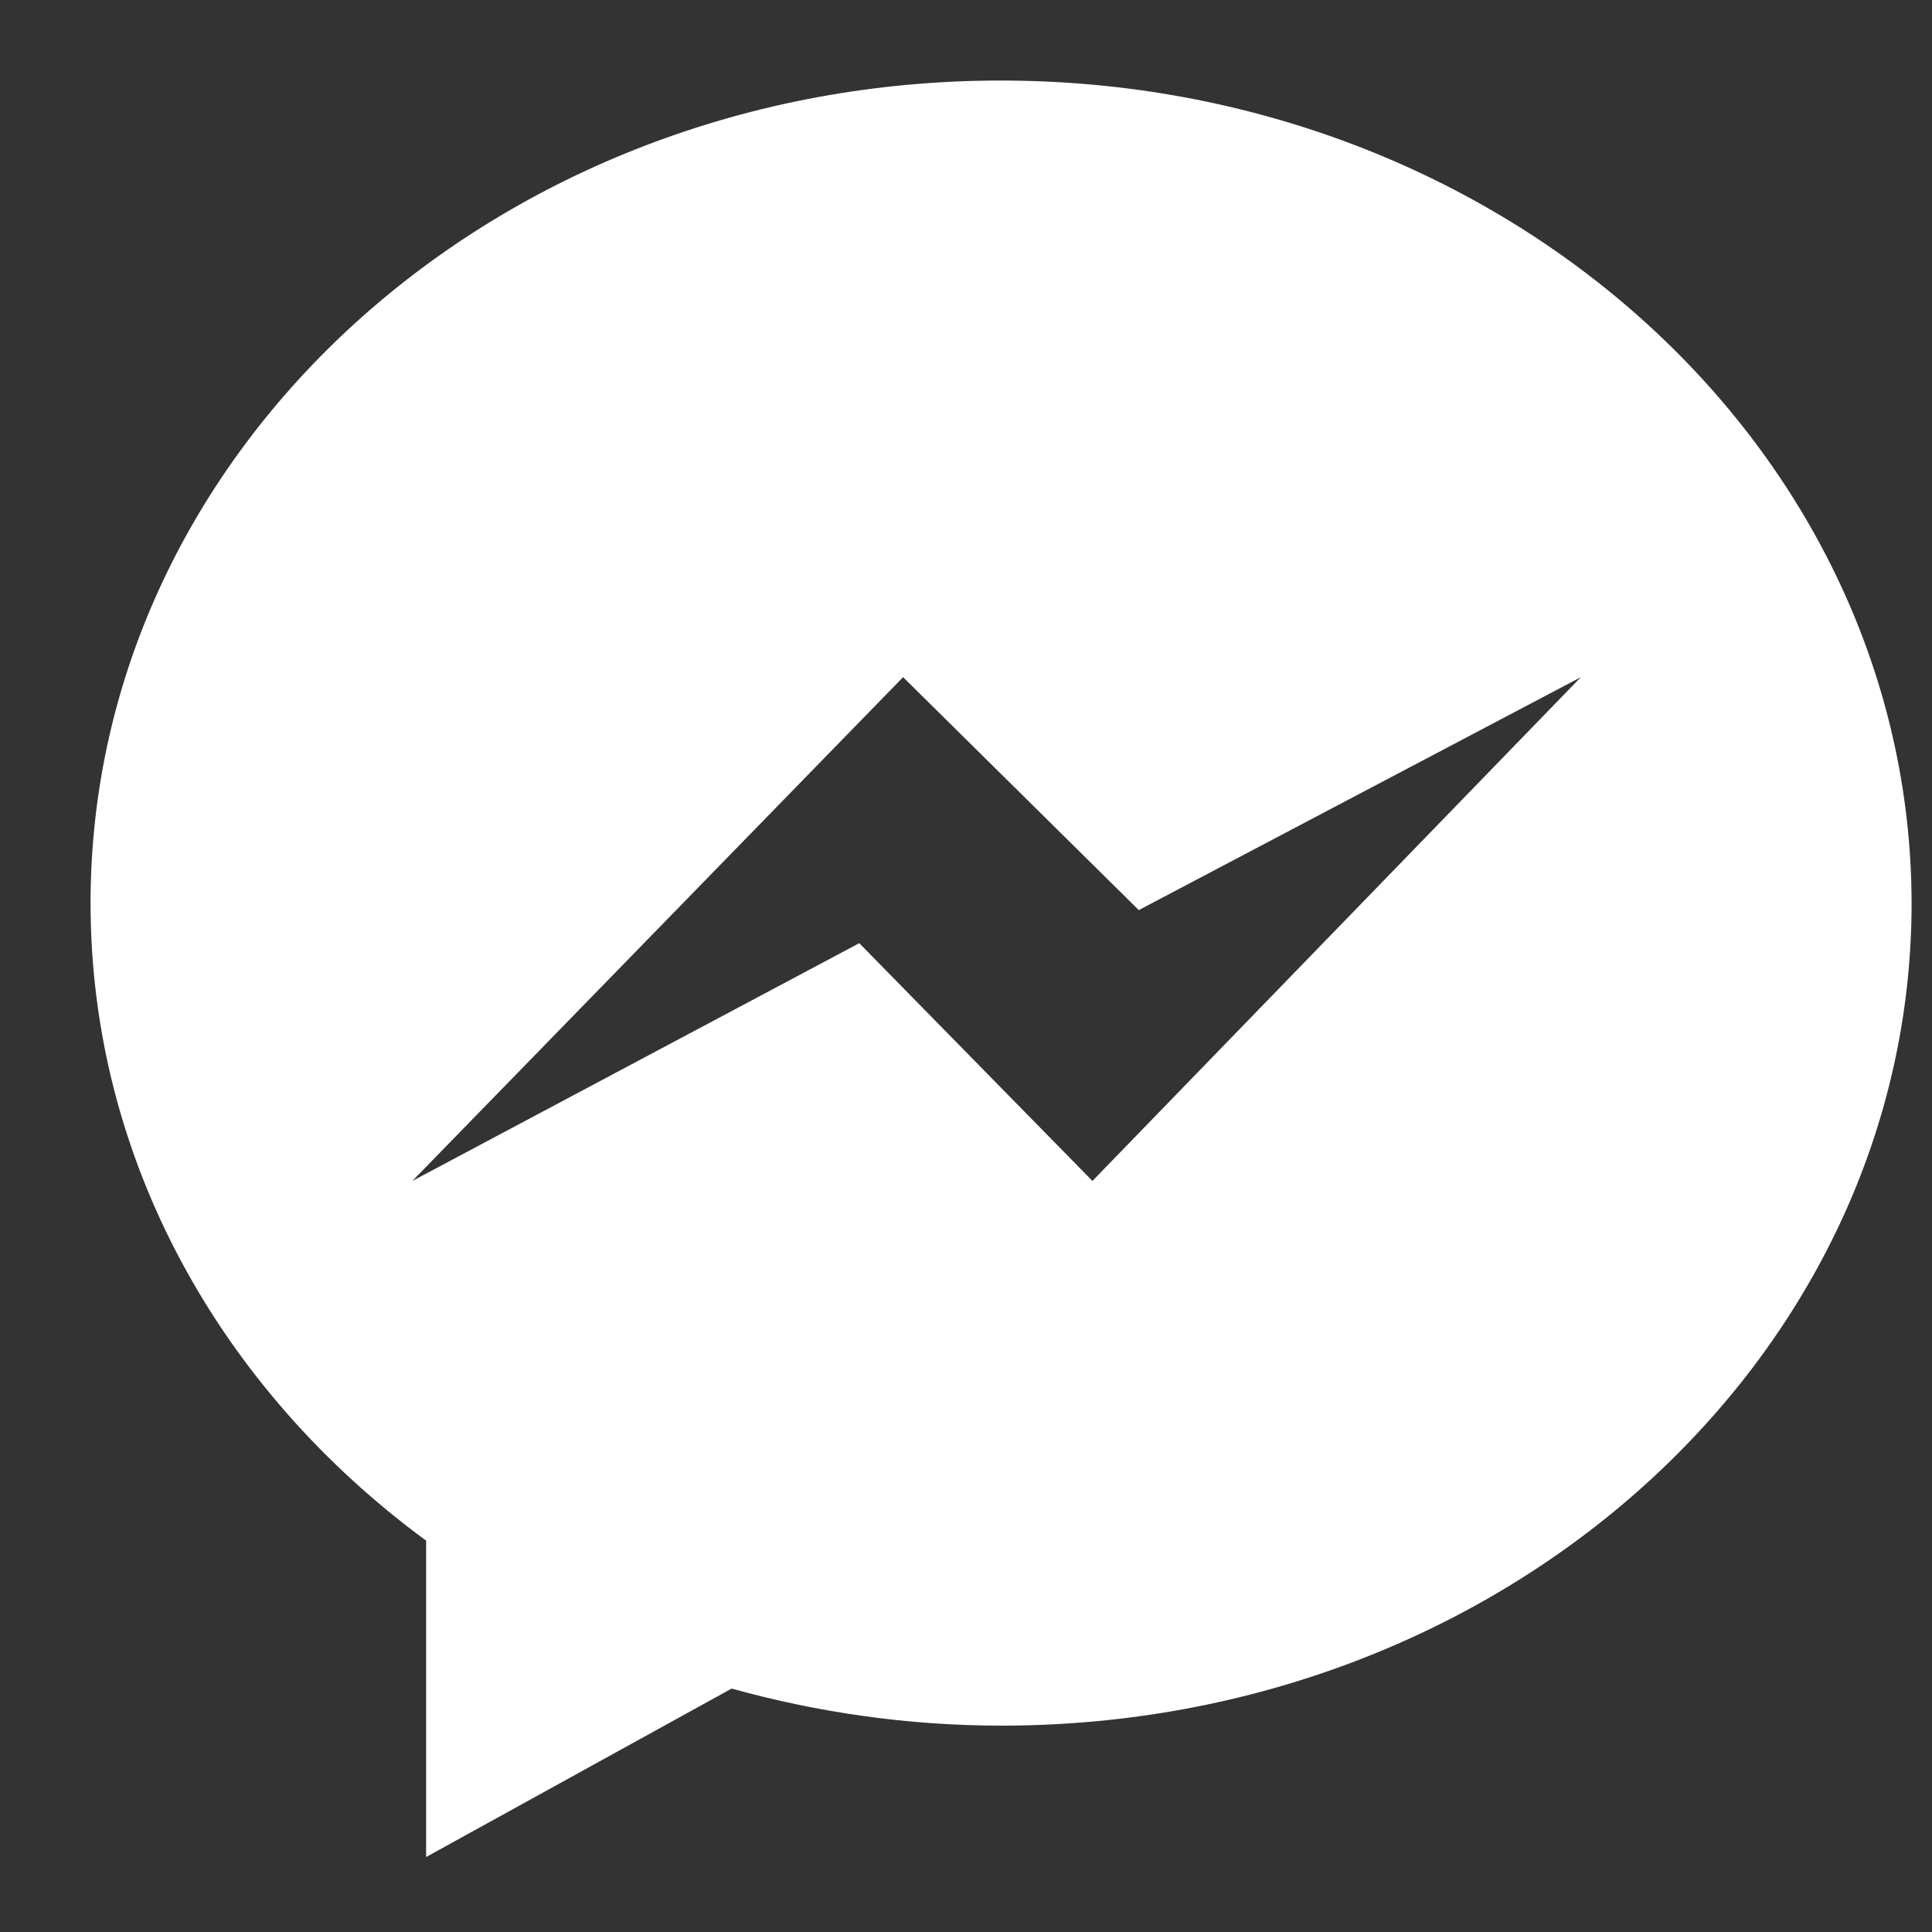 <svg width="16" height="16" viewBox="0 0 16 16" fill="none" xmlns="http://www.w3.org/2000/svg">
<rect x="0" y="0" width="16" height="16" fill="#333333" stroke="none"/>
<path d="M8.287 0.667C4.121 0.667 0.75 3.717 0.75 7.479C0.75 9.61 1.833 11.514 3.529 12.759V15.379L6.059 13.984C6.766 14.18 7.513 14.291 8.294 14.291C12.459 14.291 15.831 11.24 15.831 7.479C15.824 3.717 12.452 0.667 8.287 0.667ZM9.047 9.78L7.116 7.811L3.415 9.78L7.479 5.608L9.431 7.537L13.092 5.608L9.047 9.78Z" fill="white"/>
</svg>
